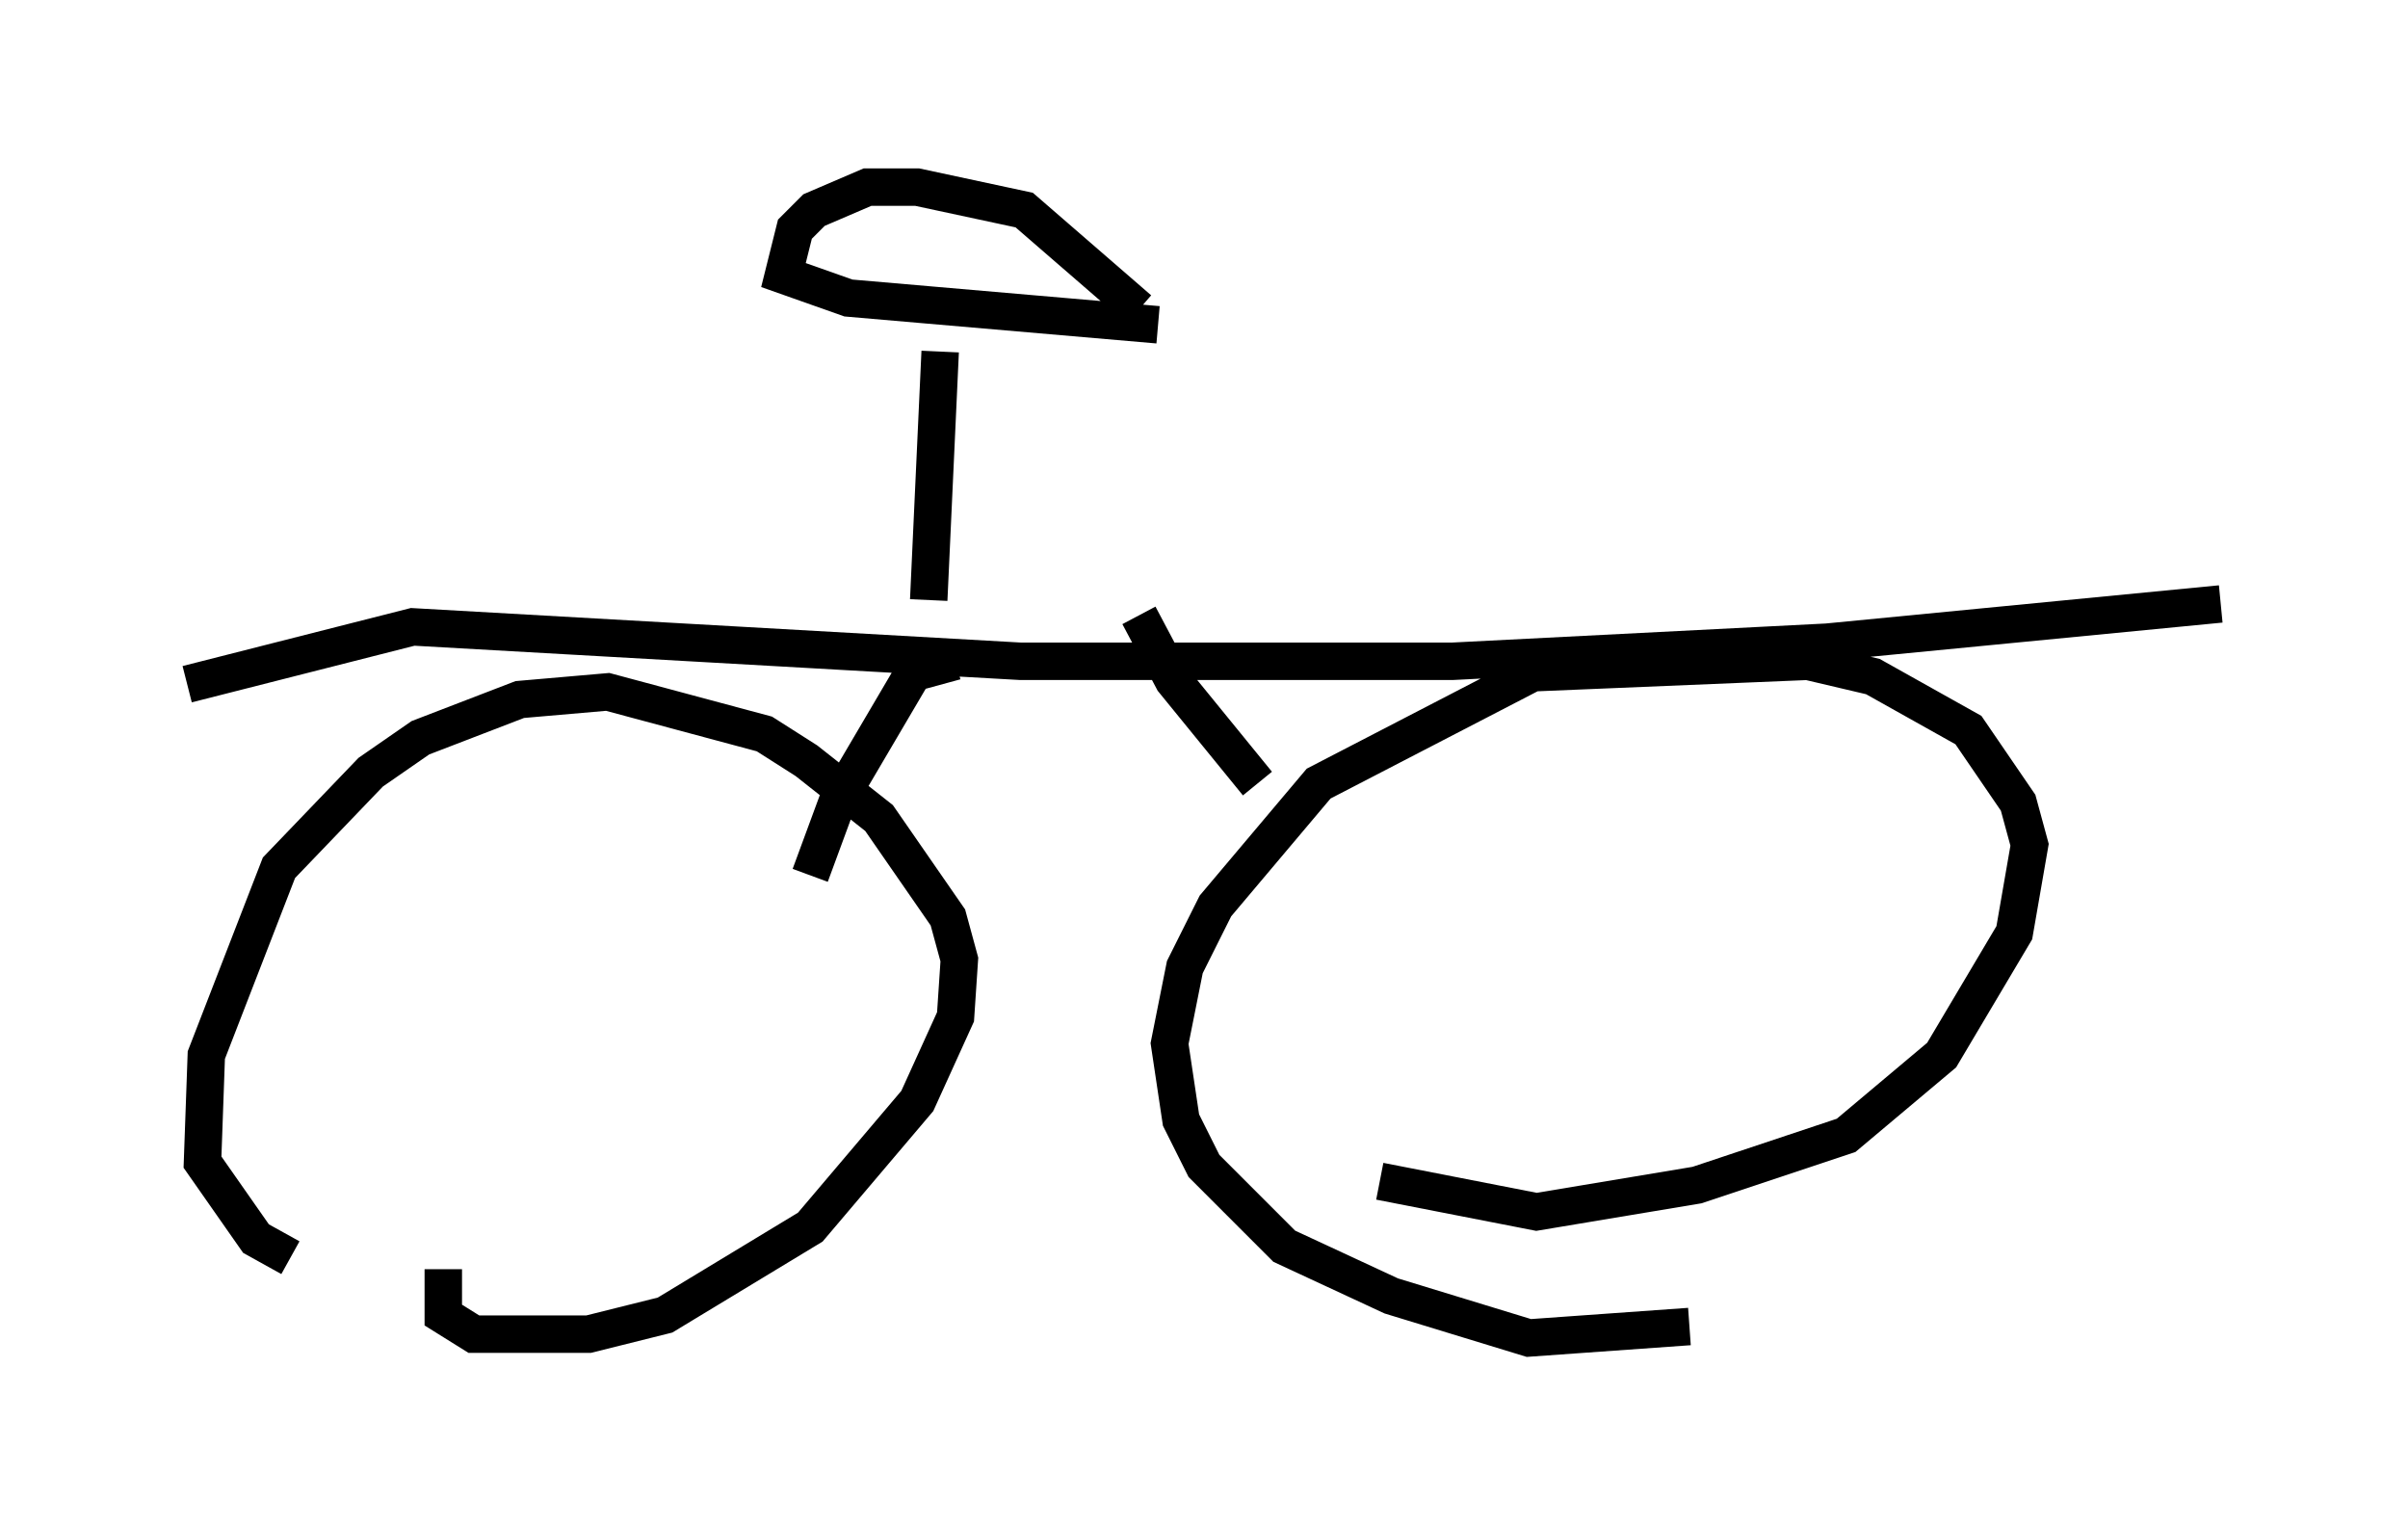 <?xml version="1.0" encoding="utf-8" ?>
<svg baseProfile="full" height="40.727" version="1.1" width="64.309" xmlns="http://www.w3.org/2000/svg" xmlns:ev="http://www.w3.org/2001/xml-events" xmlns:xlink="http://www.w3.org/1999/xlink"><defs /><rect fill="white" height="40.727" width="64.309" x="0" y="0" /><path d="M12.758, 34.604 m-5.002, -1.021 l-0.919, -0.51 -1.429, -2.042 l0.102, -2.858 1.94, -5.002 l2.45, -2.552 1.327, -0.919 l2.654, -1.021 2.348, -0.204 l4.185, 1.123 1.123, 0.715 l1.94, 1.531 1.838, 2.654 l0.306, 1.123 -0.102, 1.531 l-1.021, 2.246 -2.858, 3.369 l-3.879, 2.348 -2.042, 0.51 l-3.063, 0.0 -0.817, -0.51 l0.0, -1.225 m33.28, 1.531 l-4.288, 0.306 -3.675, -1.123 l-2.858, -1.327 -2.144, -2.144 l-0.613, -1.225 -0.306, -2.042 l0.408, -2.042 0.817, -1.633 l2.756, -3.267 5.717, -2.96 l7.35, -0.306 1.735, 0.408 l2.552, 1.429 1.327, 1.94 l0.306, 1.123 -0.408, 2.348 l-1.94, 3.267 -2.552, 2.144 l-3.981, 1.327 -4.288, 0.715 l-4.185, -0.817 m22.459, -15.415 l-10.515, 1.021 -10.004, 0.51 l-11.536, 0.0 -16.231, -0.919 l-6.023, 1.531 m20.519, -0.613 l-1.123, 0.306 -2.042, 3.471 l-0.715, 1.94 m8.779, -6.942 l0.919, 1.735 2.246, 2.756 m-8.779, -4.9 l0.306, -6.635 m5.819, -0.715 l-8.269, -0.715 -1.735, -0.613 l0.306, -1.225 0.51, -0.51 l1.429, -0.613 1.327, 0.0 l2.858, 0.613 3.063, 2.654 " fill="none" stroke="black" stroke-width="1" /></svg>